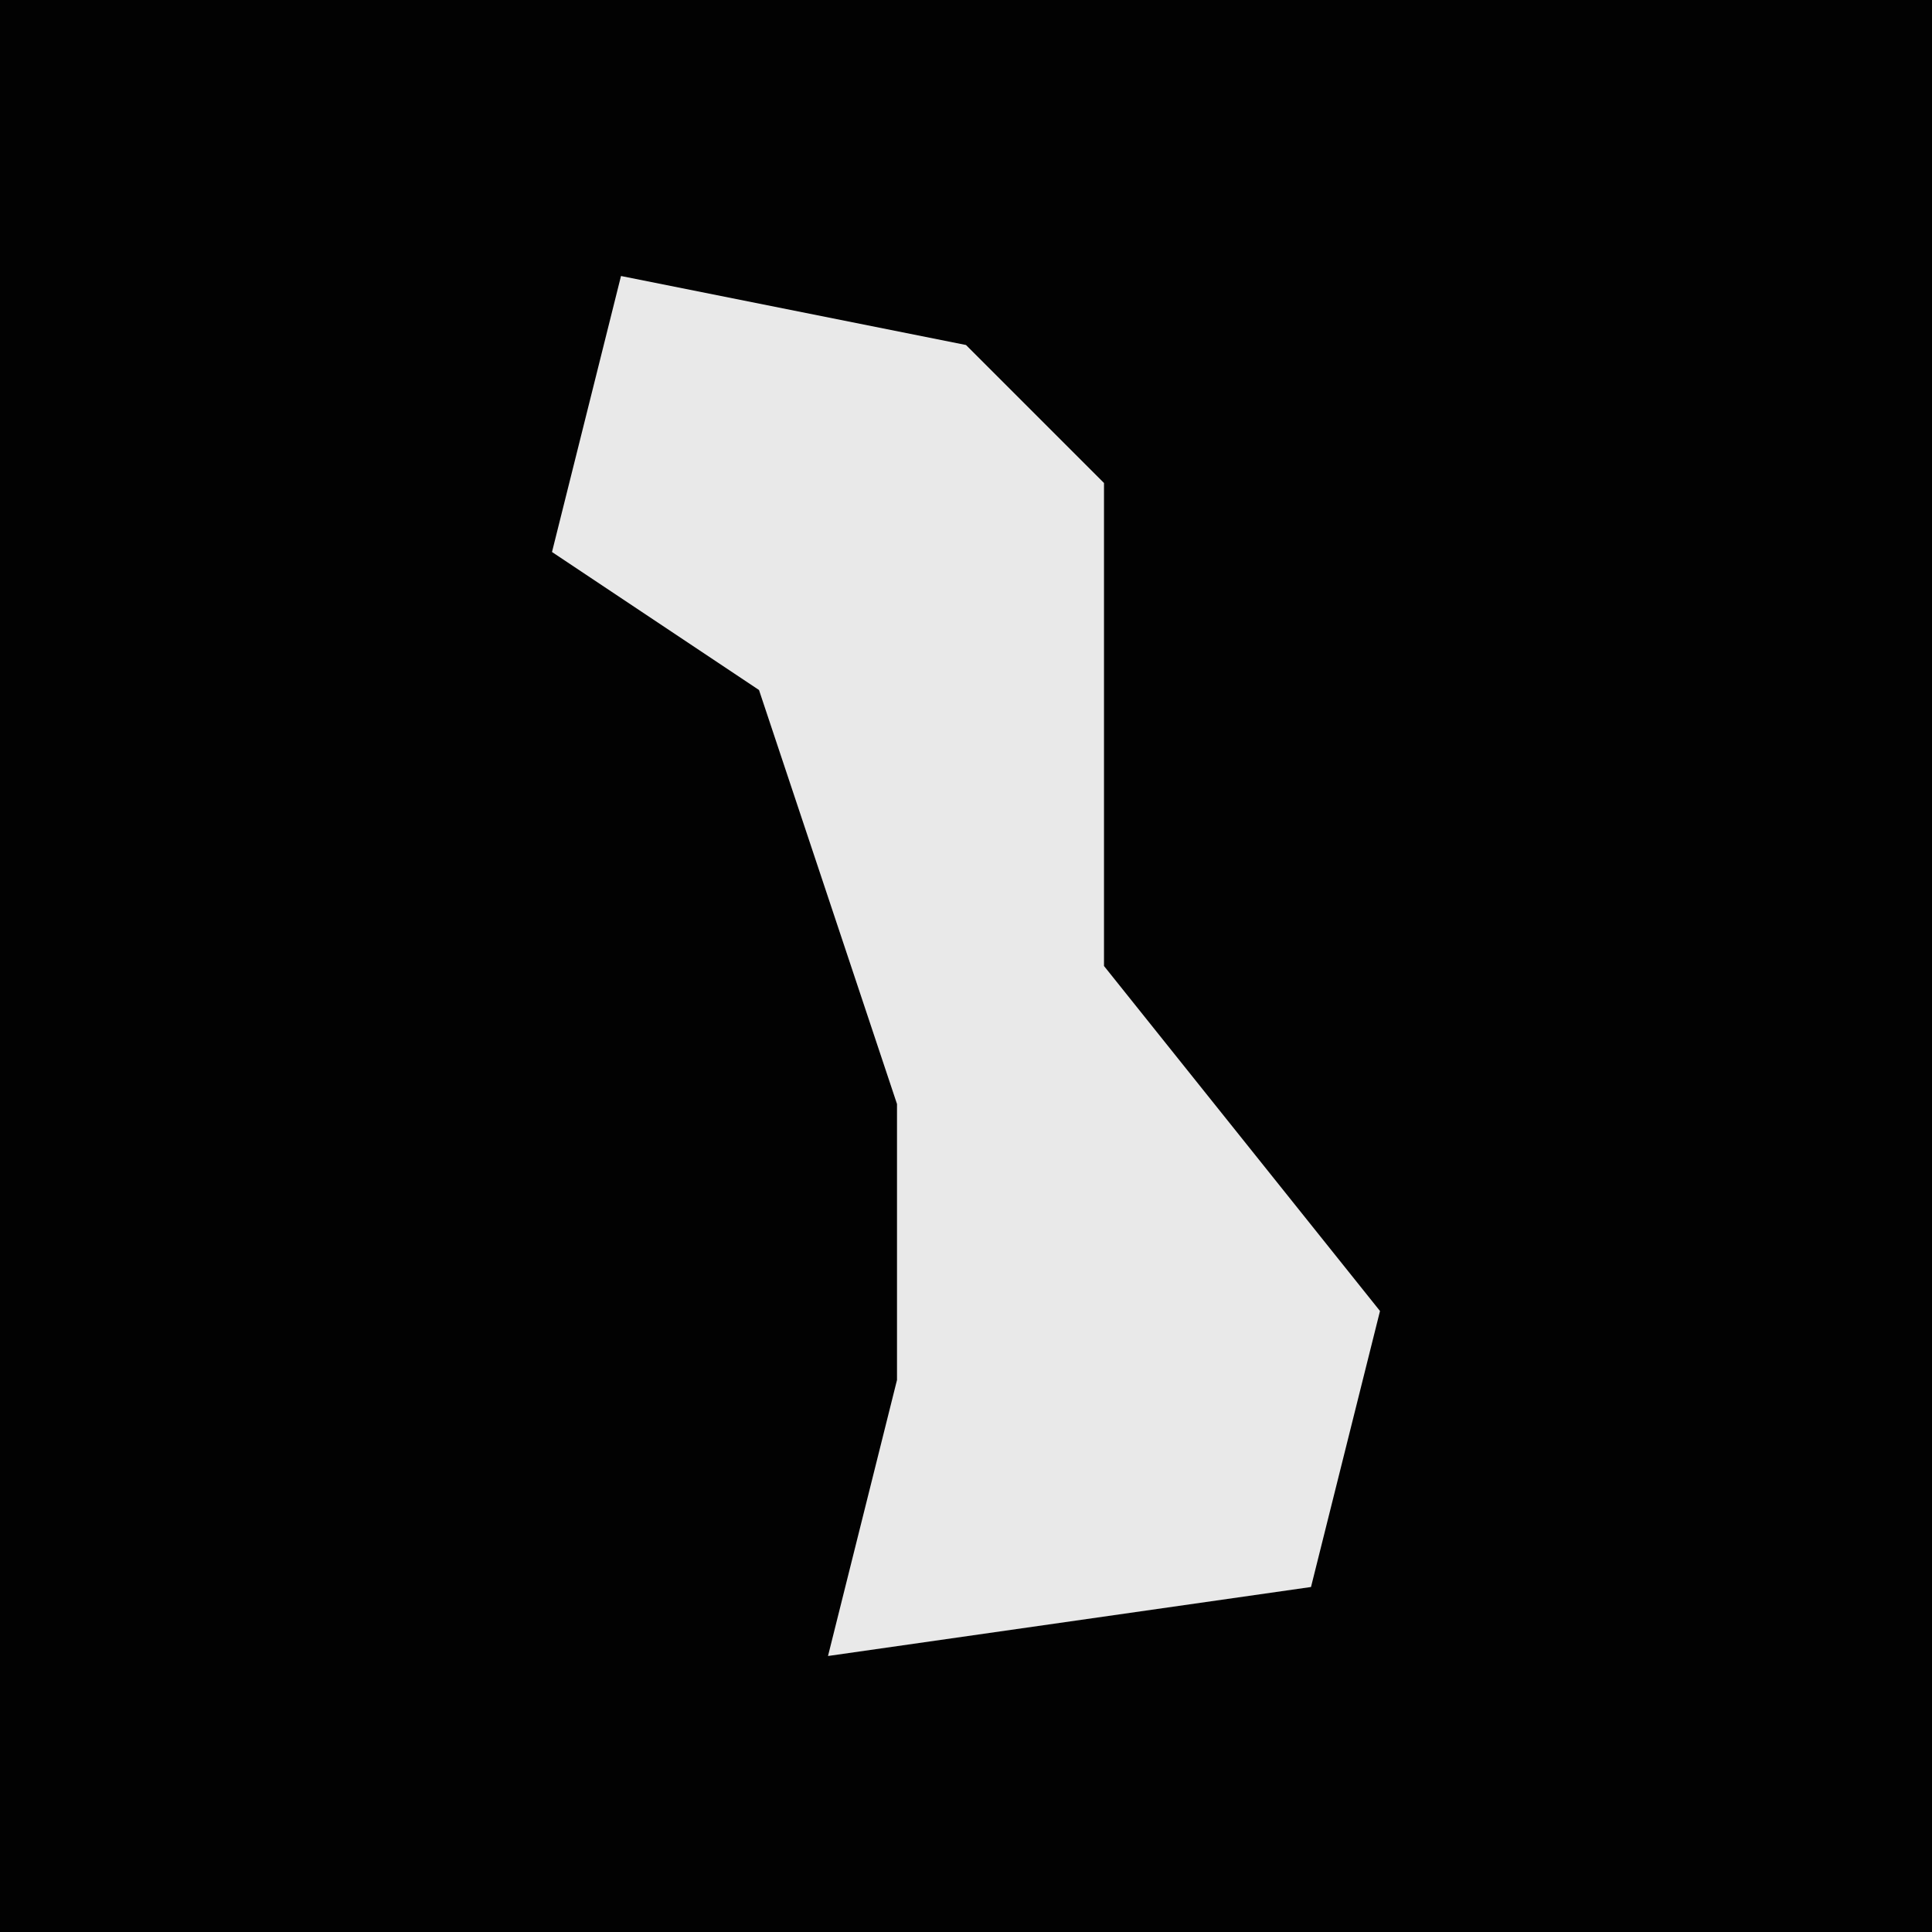 <?xml version="1.0" encoding="UTF-8"?>
<svg version="1.1" xmlns="http://www.w3.org/2000/svg" width="28" height="28">
<path d="M0,0 L28,0 L28,28 L0,28 Z " fill="#020202" transform="translate(0,0)"/>
<path d="M0,0 L5,1 L7,3 L7,10 L11,15 L10,19 L3,20 L4,16 L4,12 L2,6 L-1,4 Z " fill="#E9E9E9" transform="translate(9,4)"/>
</svg>
